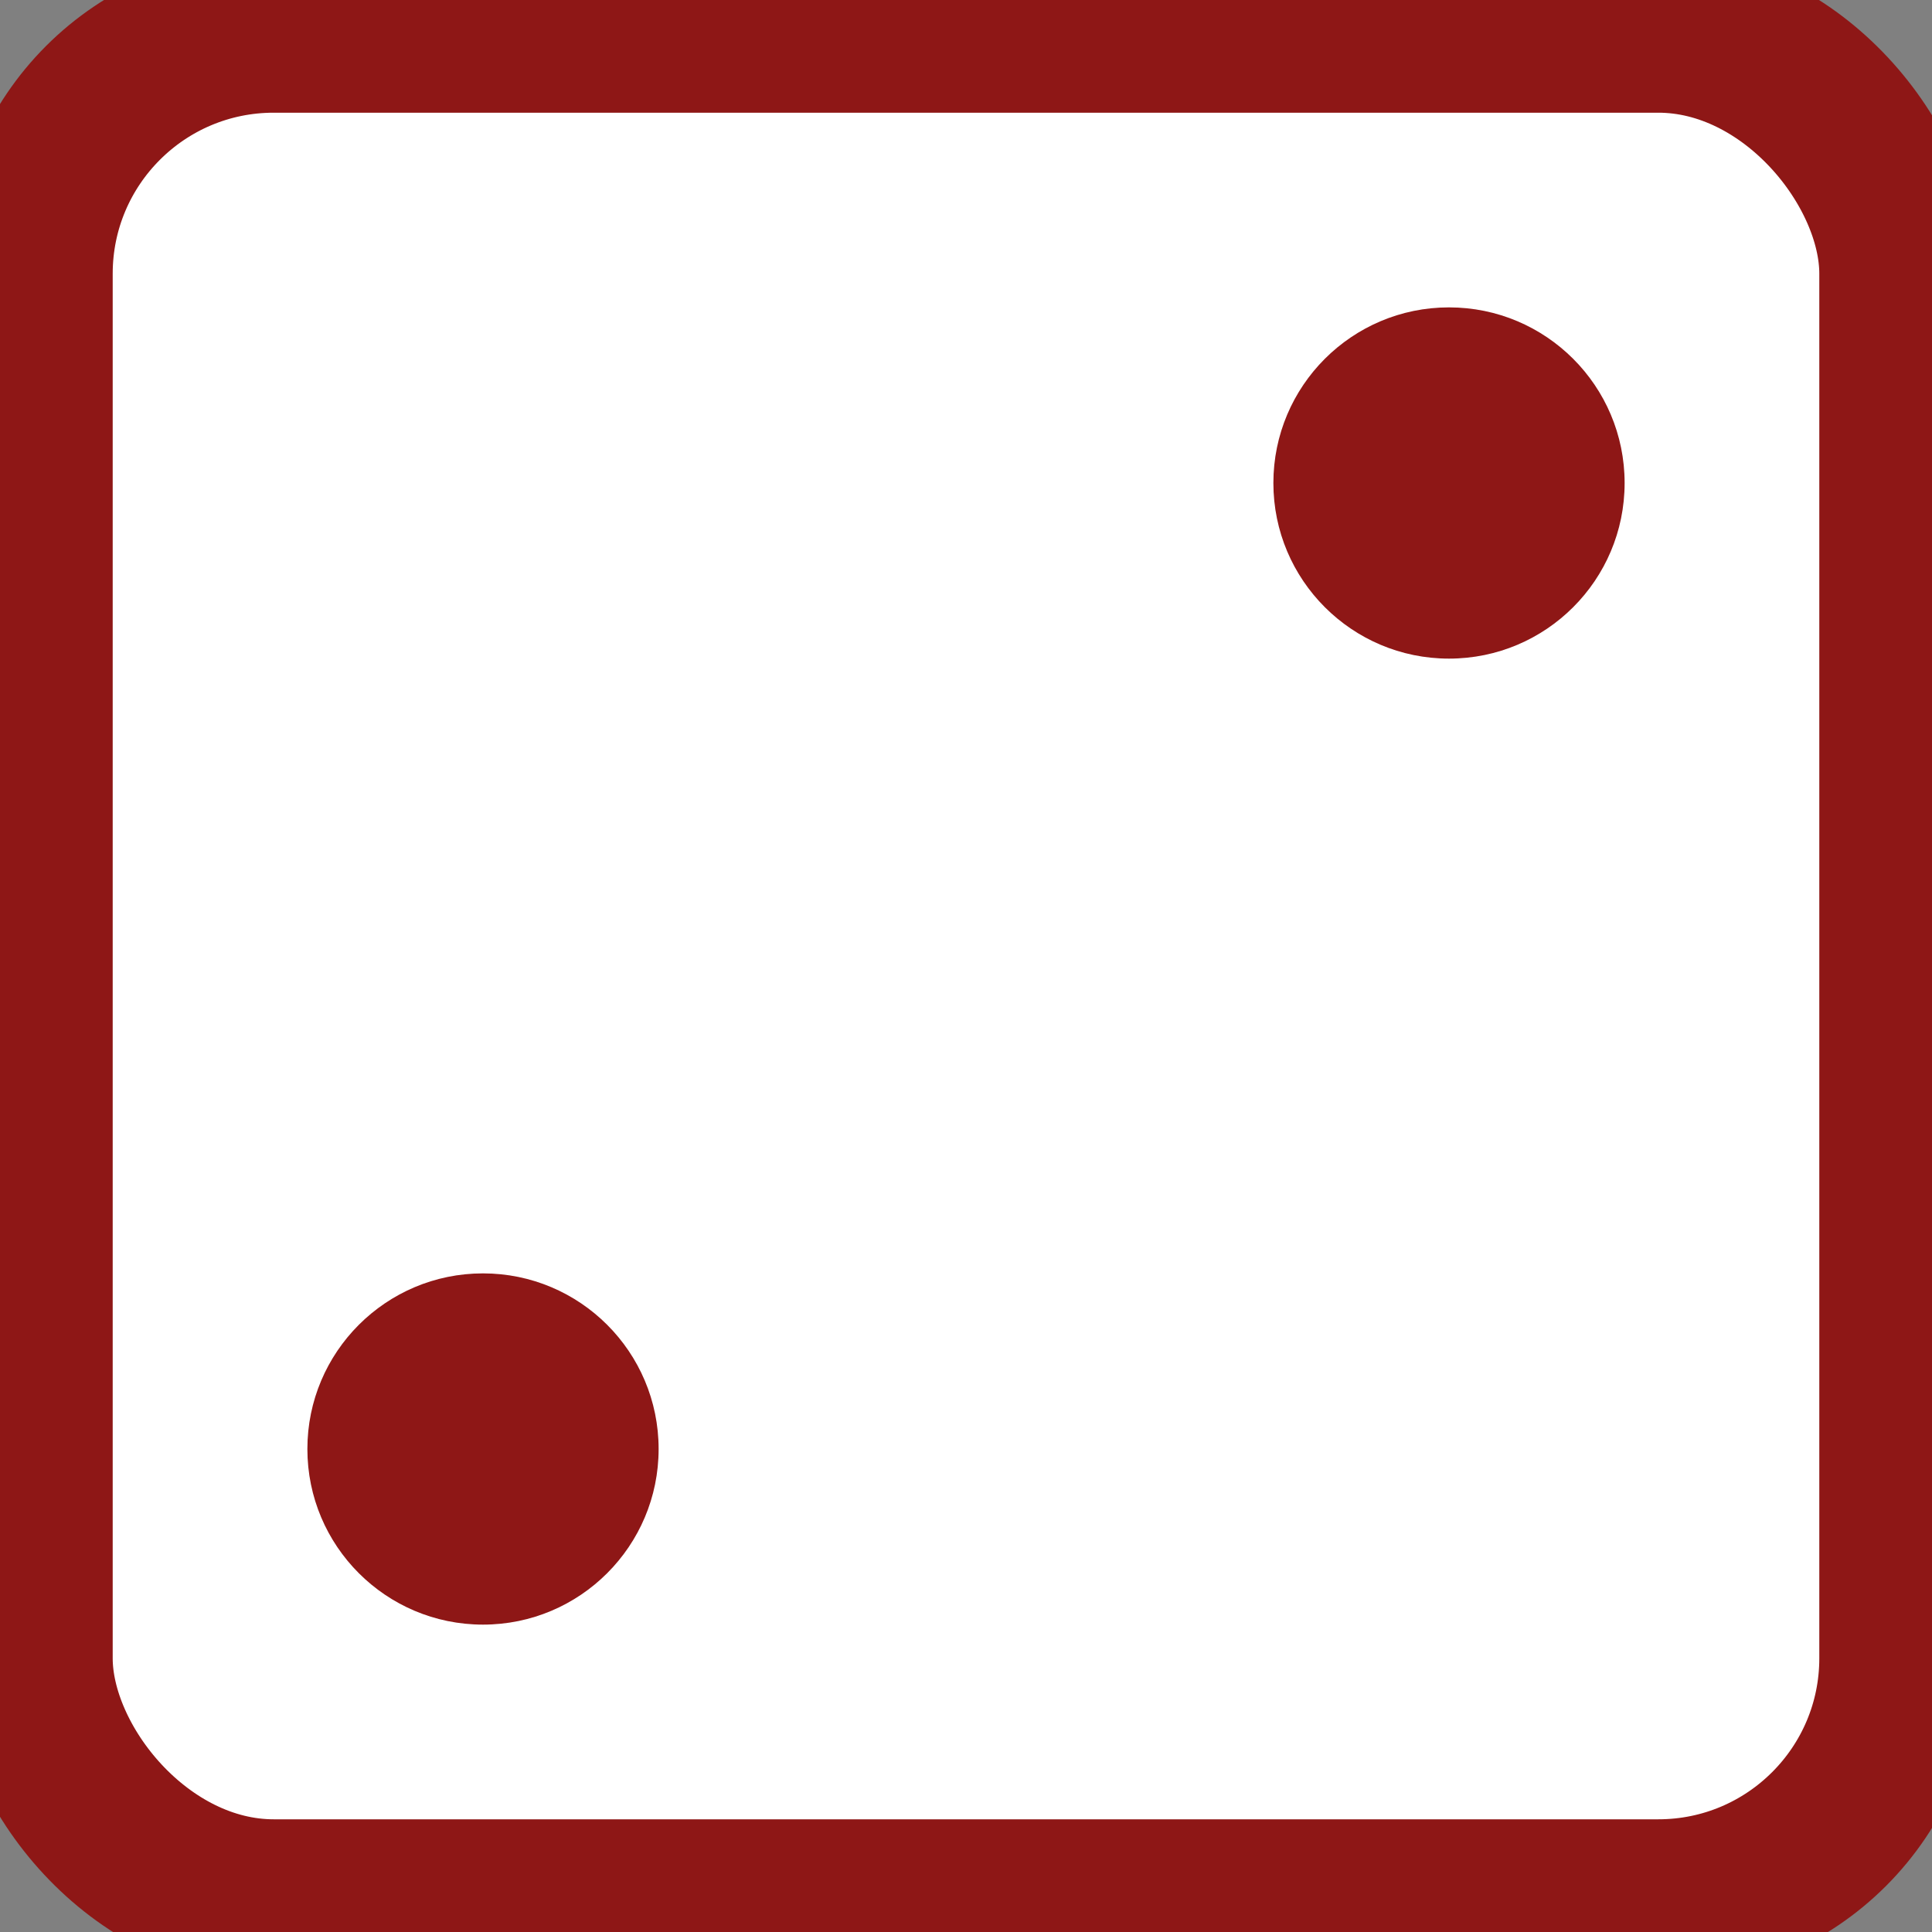 <?xml version="1.0" encoding="UTF-8" standalone="no"?>
<svg
 width="30" height="30"
 viewBox="0 0 30 30"
 id="svg5" version="1.1"
 xmlns="http://www.w3.org/2000/svg" xmlns:svg="http://www.w3.org/2000/svg">
<rect x="0" y="0" width="30" height="30" fill="#808080" stroke="none"/>
<rect
 style="fill:#ffffff;stroke:#8e1716;stroke-width:2.5"
 x="0.5" y="0.5"
 width="29.0" height="29.0"
 ry="3.75" />
<circle style="fill:#8e1716" cx="22.5" cy="7.5" r="2.727" /><circle style="fill:#8e1716" cx="7.5" cy="22.5" r="2.727" /></svg>
